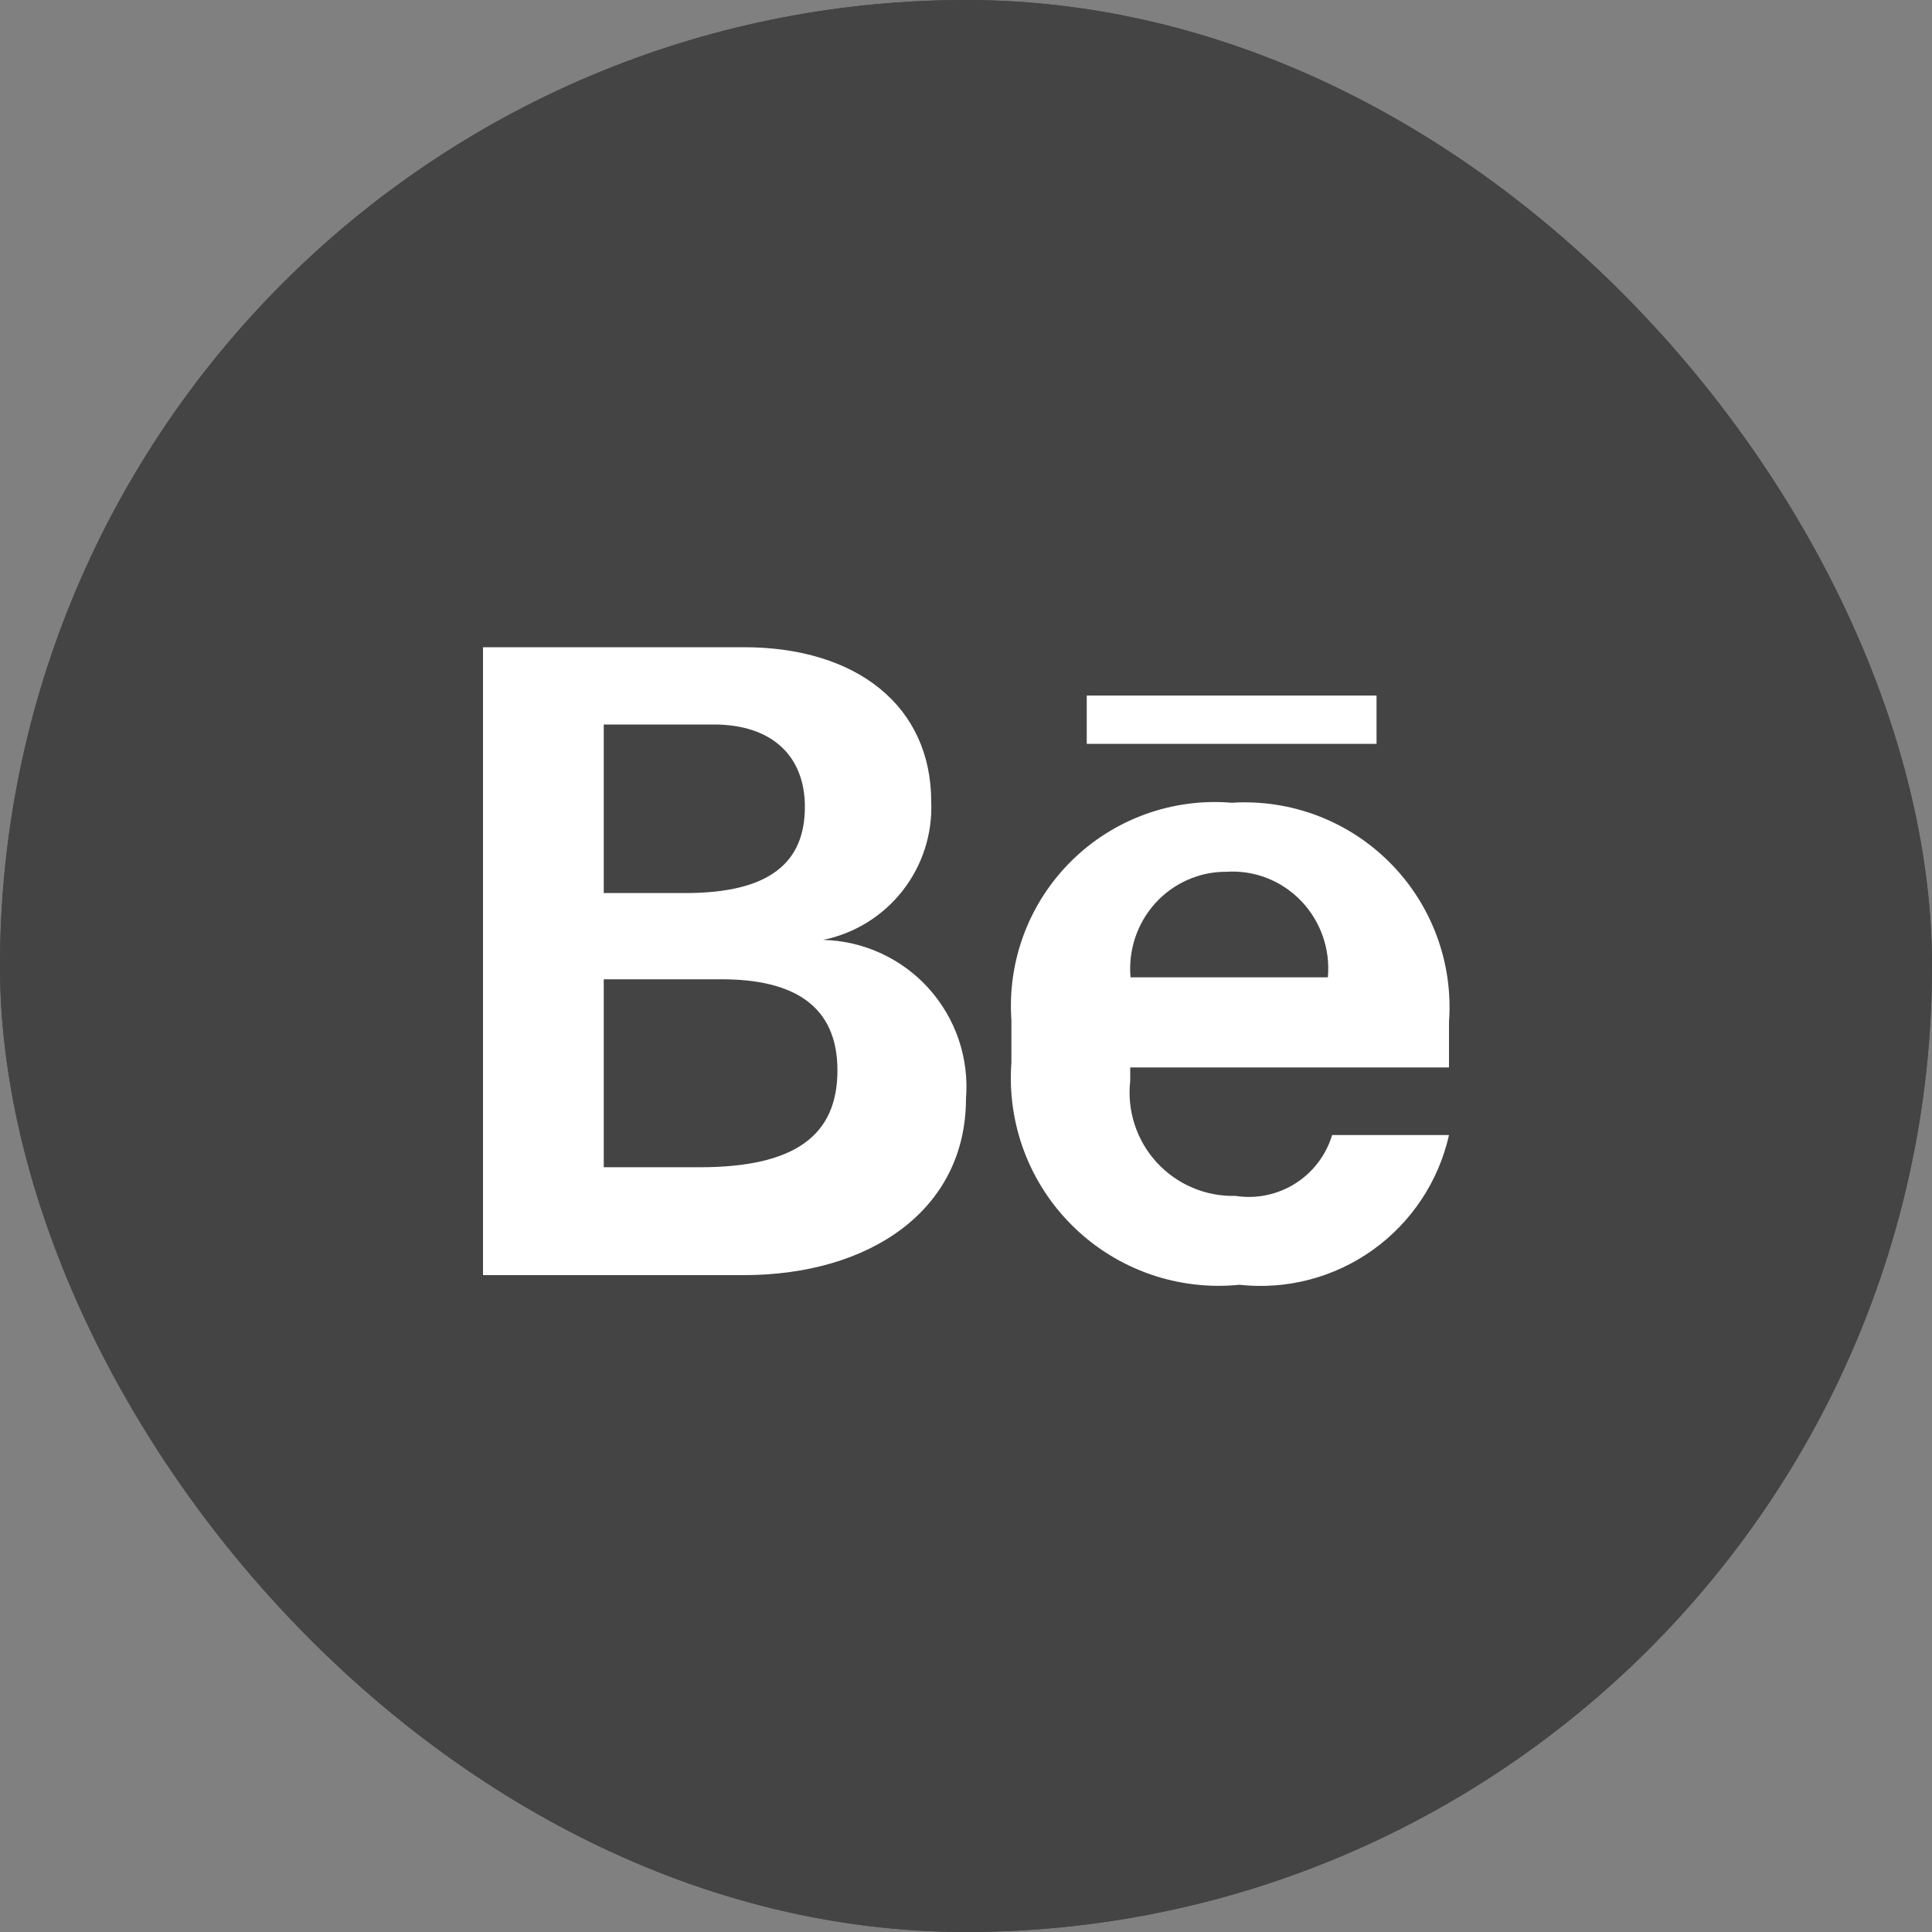 <svg width="48" height="48" viewBox="0 0 48 48" fill="none" xmlns="http://www.w3.org/2000/svg">
<rect x="0" y="0" width="48" height="48" fill="#808080" stroke="none"/>
<g clip-path="url(#clip0_1084_6432)">
<rect width="48" height="48" rx="24" fill="#444444"/>
<circle cx="24" cy="24" r="19" fill="white"/>
<path d="M30.468 21.659C30.136 21.657 29.808 21.726 29.505 21.86C29.201 21.994 28.928 22.191 28.704 22.438C28.48 22.685 28.31 22.977 28.204 23.294C28.098 23.612 28.058 23.948 28.088 24.282H32.99C33.022 23.936 32.979 23.587 32.864 23.259C32.749 22.931 32.566 22.632 32.326 22.383C32.087 22.133 31.796 21.939 31.475 21.814C31.154 21.689 30.811 21.636 30.468 21.659ZM17.927 24.33H15V29H17.38C19.759 29 20.806 28.206 20.806 26.593C20.806 24.98 19.712 24.33 17.927 24.33ZM19.997 20.046C19.997 18.77 19.164 18 17.737 18H15V22.188H17.023C19.14 22.188 19.997 21.418 19.997 20.046Z" fill="#444444"/>
<path d="M24 0C19.253 0 14.613 1.408 10.666 4.045C6.72 6.682 3.643 10.43 1.827 14.816C0.01 19.201 -0.465 24.027 0.461 28.682C1.387 33.338 3.673 37.614 7.029 40.971C10.386 44.327 14.662 46.613 19.318 47.539C23.973 48.465 28.799 47.99 33.184 46.173C37.57 44.357 41.318 41.281 43.955 37.334C46.592 33.387 48 28.747 48 24C48 20.848 47.379 17.727 46.173 14.816C44.967 11.904 43.199 9.258 40.971 7.029C38.742 4.801 36.096 3.033 33.184 1.827C30.273 0.621 27.152 0 24 0ZM18.48 31.68H12V16.08H18.48C21.288 16.08 23.136 17.544 23.136 19.92C23.169 20.718 22.917 21.502 22.424 22.131C21.931 22.76 21.231 23.193 20.448 23.352C20.944 23.363 21.433 23.476 21.884 23.683C22.335 23.89 22.739 24.186 23.072 24.555C23.404 24.923 23.658 25.356 23.818 25.826C23.977 26.296 24.039 26.793 24 27.288C24 30.072 21.6 31.68 18.48 31.68ZM27 17.28H34.2V18.48H27V17.28ZM36 26.52H28.08V26.856C28.039 27.221 28.076 27.59 28.19 27.939C28.303 28.288 28.49 28.609 28.738 28.879C28.986 29.15 29.289 29.364 29.627 29.508C29.965 29.652 30.329 29.721 30.696 29.712C31.211 29.792 31.738 29.683 32.179 29.405C32.62 29.127 32.946 28.699 33.096 28.2H36C35.741 29.352 35.067 30.368 34.106 31.055C33.146 31.741 31.966 32.049 30.792 31.92C30.042 31.996 29.284 31.906 28.573 31.658C27.861 31.409 27.212 31.008 26.672 30.481C26.132 29.955 25.714 29.317 25.447 28.612C25.181 27.907 25.072 27.152 25.128 26.4V25.344C25.077 24.616 25.184 23.885 25.442 23.201C25.7 22.518 26.103 21.899 26.623 21.386C27.142 20.873 27.767 20.479 28.453 20.23C29.14 19.981 29.872 19.883 30.6 19.944C31.325 19.898 32.052 20.007 32.732 20.265C33.411 20.523 34.028 20.924 34.539 21.44C35.051 21.956 35.446 22.576 35.698 23.258C35.95 23.939 36.053 24.667 36 25.392V26.52Z" fill="#444444"/>
</g>
<defs>
<clipPath id="clip0_1084_6432">
<rect width="48" height="48" rx="24" fill="white"/>
</clipPath>
</defs>
</svg>
